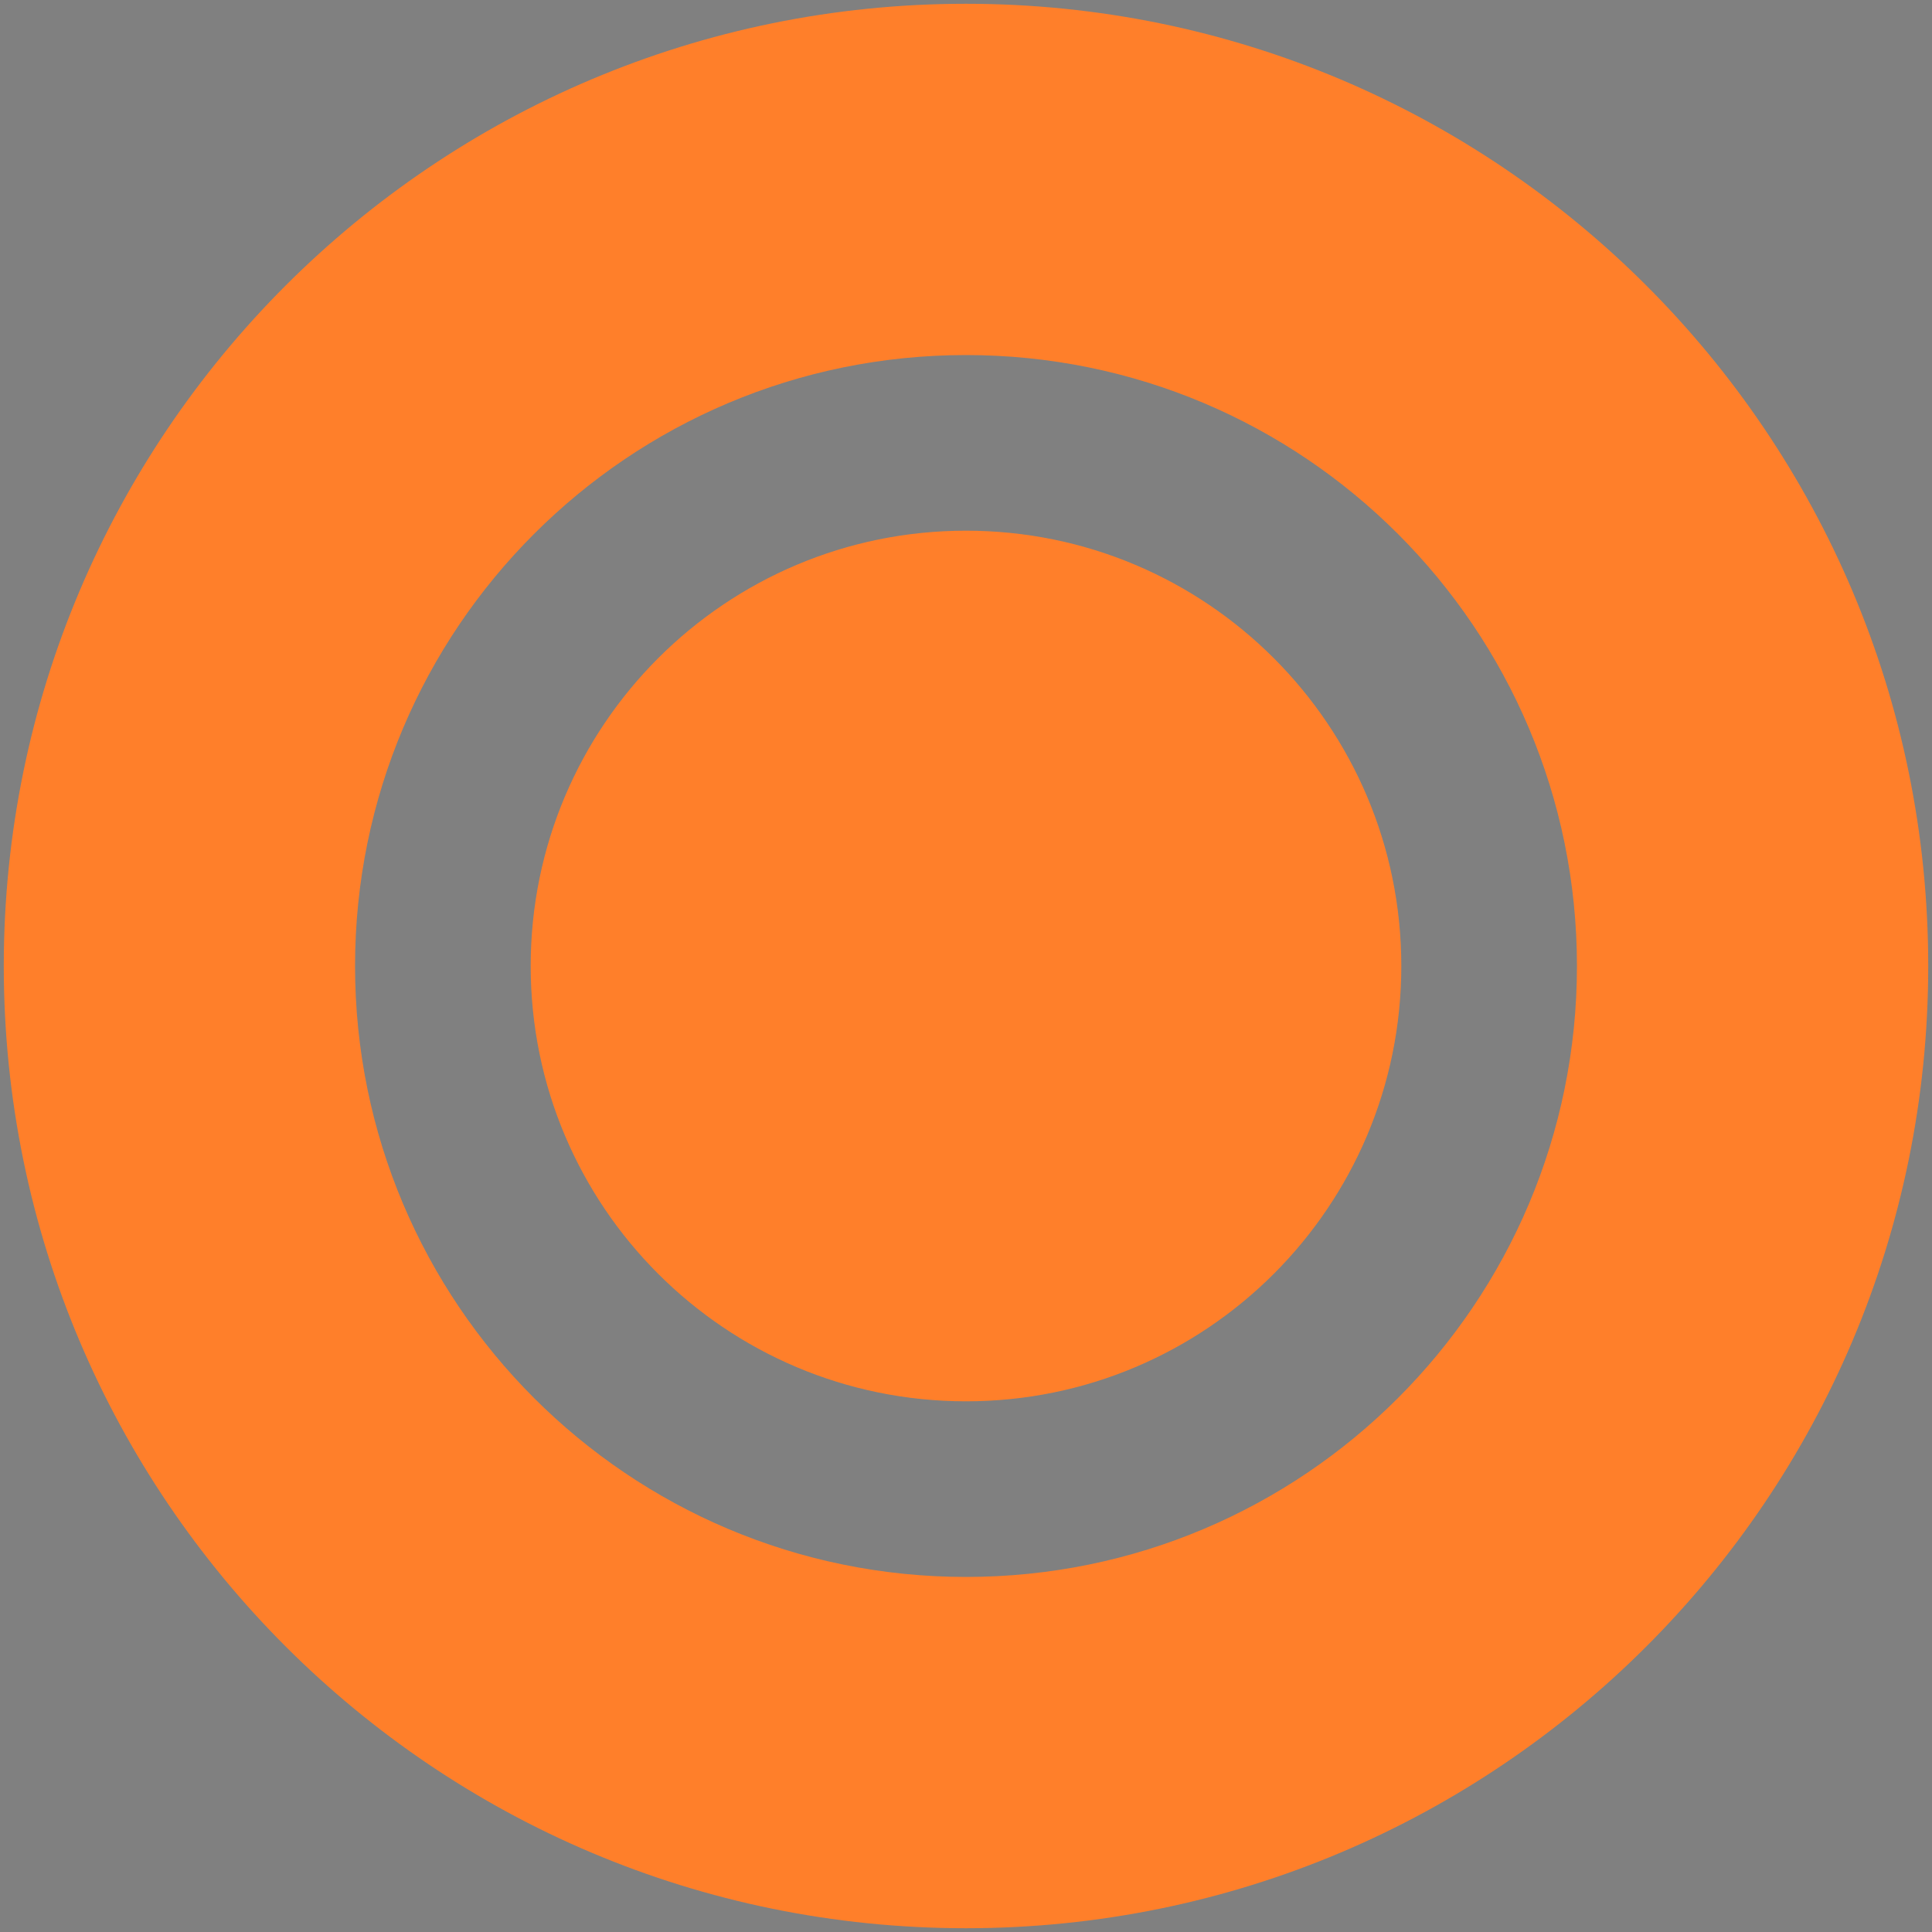 <?xml version="1.0" encoding="UTF-8" standalone="no"?>
<svg
   xmlns:dc="http://purl.org/dc/elements/1.1/"
   xmlns:cc="http://creativecommons.org/ns#"
   xmlns:rdf="http://www.w3.org/1999/02/22-rdf-syntax-ns#"
   xmlns:svg="http://www.w3.org/2000/svg"
   xmlns="http://www.w3.org/2000/svg"
   xmlns:sodipodi="http://sodipodi.sourceforge.net/DTD/sodipodi-0.dtd"
   xmlns:inkscape="http://www.inkscape.org/namespaces/inkscape"
   id="svg4306"
   width="22"
   height="22"
   version="1.1"
   style="enable-background:new"
   sodipodi:docname="maximize.svg"
   inkscape:version="0.92.4 (5da689c313, 2019-01-14)">
  <rect width="100%" height="100%" fill="#808080" stroke="none"/>
  <defs
     id="defs22" />
  <sodipodi:namedview
     pagecolor="#ffffff"
     bordercolor="#666666"
     borderopacity="1"
     objecttolerance="10"
     gridtolerance="10"
     guidetolerance="10"
     inkscape:pageopacity="0"
     inkscape:pageshadow="2"
     inkscape:window-width="1366"
     inkscape:window-height="709"
     id="namedview20"
     showgrid="true"
     inkscape:zoom="5.9204546"
     inkscape:cx="26.877159"
     inkscape:cy="11"
     inkscape:window-x="0"
     inkscape:window-y="0"
     inkscape:window-maximized="1"
     inkscape:current-layer="svg4306"
     showguides="true"
     inkscape:guide-bbox="true">
    <inkscape:grid
       type="xygrid"
       id="grid945" />
    <sodipodi:guide
       position="22,18"
       orientation="0,1"
       id="guide829"
       inkscape:locked="false" />
    <sodipodi:guide
       position="3,18"
       orientation="1,0"
       id="guide831"
       inkscape:locked="false" />
    <sodipodi:guide
       position="3,4"
       orientation="0,1"
       id="guide833"
       inkscape:locked="false" />
    <sodipodi:guide
       position="19,18"
       orientation="1,0"
       id="guide835"
       inkscape:locked="false" />
  </sodipodi:namedview>
  <g
     id="hover-center"
     transform="translate(-22,22)">
    <path
       inkscape:connector-curvature="0"
       id="path851"
       d="m 33,-21.957 c -6.052,0 -10.957,4.905 -10.957,10.957 0,6.052 4.905,10.957 10.957,10.957 6.052,0 10.957,-4.905 10.957,-10.957 0,-6.052 -4.905,-10.957 -10.957,-10.957 z m 0,4 c 3.842,0 6.957,3.115 6.957,6.957 0,3.843 -3.115,6.957 -6.957,6.957 -3.842,0 -6.957,-3.115 -6.957,-6.957 0,-3.842 3.115,-6.957 6.957,-6.957 z m 0,2 c -2.738,0 -4.957,2.219 -4.957,4.957 0,2.738 2.219,4.957 4.957,4.957 2.738,0 4.957,-2.219 4.957,-4.957 0,-2.738 -2.219,-4.957 -4.957,-4.957 z"
       style="fill:#ff7f2a;fill-opacity:1;fill-rule:evenodd;stroke:none;stroke-width:0.026;enable-background:new" />
  </g>
  <g
     id="active-center"
     transform="translate(-22)">
    <path
       id="path916"
       d="M 11,0.043 C 4.948,0.043 0.043,4.948 0.043,11 0.043,17.052 4.948,21.957 11,21.957 17.052,21.957 21.957,17.052 21.957,11 21.957,4.948 17.052,0.043 11,0.043 Z"
       style="opacity:0;fill:#ff7f2a;fill-opacity:0;fill-rule:evenodd;stroke:none;stroke-width:0.026;enable-background:new"
       inkscape:connector-curvature="0" />
    <path
       inkscape:connector-curvature="0"
       id="path914"
       d="M 11,4.043 C 7.158,4.043 4.043,7.158 4.043,11 4.043,14.843 7.158,17.957 11,17.957 c 3.842,0 6.957,-3.115 6.957,-6.957 0,-3.842 -3.115,-6.957 -6.957,-6.957 z m 0,2 c 2.738,0 4.957,2.219 4.957,4.957 0,2.738 -2.219,4.957 -4.957,4.957 C 8.262,15.957 6.043,13.738 6.043,11 6.043,8.262 8.262,6.043 11,6.043 Z"
       style="fill:#ebebeb;fill-opacity:1;fill-rule:evenodd;stroke:none;stroke-width:0.026;enable-background:new" />
  </g>
  <g
     style="fill:#ff7f2a;fill-opacity:1;enable-background:new"
     id="pressed-center"
     transform="translate(22)">
    <path
       id="path916-2"
       d="M 11,0.043 C 4.948,0.043 0.043,4.948 0.043,11 0.043,17.052 4.948,21.957 11,21.957 17.052,21.957 21.957,17.052 21.957,11 21.957,4.948 17.052,0.043 11,0.043 Z"
       style="opacity:0;fill:#ff7f2a;fill-opacity:1;fill-rule:evenodd;stroke:none;stroke-width:0.026;enable-background:new"
       inkscape:connector-curvature="0" />
    <path
       inkscape:connector-curvature="0"
       id="path914-9"
       d="M 11,4.043 C 7.158,4.043 4.043,7.158 4.043,11 4.043,14.843 7.158,17.957 11,17.957 c 3.842,0 6.957,-3.115 6.957,-6.957 0,-3.842 -3.115,-6.957 -6.957,-6.957 z m 0,2 c 2.738,0 4.957,2.219 4.957,4.957 0,2.738 -2.219,4.957 -4.957,4.957 C 8.262,15.957 6.043,13.738 6.043,11 6.043,8.262 8.262,6.043 11,6.043 Z"
       style="fill:#ff7f2a;fill-opacity:1;fill-rule:evenodd;stroke:none;stroke-width:0.026;enable-background:new" />
  </g>
  <g
     style="fill:#333333;fill-opacity:1;enable-background:new"
     id="deactivated-center"
     transform="translate(66,-0.043)">
    <path
       id="path916-2-2"
       d="M 11,0.043 C 4.948,0.043 0.043,4.948 0.043,11 0.043,17.052 4.948,21.957 11,21.957 17.052,21.957 21.957,17.052 21.957,11 21.957,4.948 17.052,0.043 11,0.043 Z"
       style="opacity:0;fill:#333333;fill-opacity:1;fill-rule:evenodd;stroke:none;stroke-width:0.026;enable-background:new"
       inkscape:connector-curvature="0" />
    <path
       inkscape:connector-curvature="0"
       id="path914-9-7"
       d="M 11,4.043 C 7.158,4.043 4.043,7.158 4.043,11 4.043,14.843 7.158,17.957 11,17.957 c 3.842,0 6.957,-3.115 6.957,-6.957 0,-3.842 -3.115,-6.957 -6.957,-6.957 z m 0,2 c 2.738,0 4.957,2.219 4.957,4.957 0,2.738 -2.219,4.957 -4.957,4.957 C 8.262,15.957 6.043,13.738 6.043,11 6.043,8.262 8.262,6.043 11,6.043 Z"
       style="fill:#333333;fill-opacity:1;fill-rule:evenodd;stroke:none;stroke-width:0.026;enable-background:new" />
  </g>
  <g
     style="fill:#333333;fill-opacity:1;enable-background:new"
     id="inactive-center"
     transform="translate(44.017)">
    <path
       id="path916-2-2-9"
       d="M 11,0.043 C 4.948,0.043 0.043,4.948 0.043,11 0.043,17.052 4.948,21.957 11,21.957 17.052,21.957 21.957,17.052 21.957,11 21.957,4.948 17.052,0.043 11,0.043 Z"
       style="opacity:0;fill:#333333;fill-opacity:1;fill-rule:evenodd;stroke:none;stroke-width:0.026;enable-background:new"
       inkscape:connector-curvature="0" />
    <path
       inkscape:connector-curvature="0"
       id="path914-9-7-3"
       d="M 11,4.043 C 7.158,4.043 4.043,7.158 4.043,11 4.043,14.843 7.158,17.957 11,17.957 c 3.842,0 6.957,-3.115 6.957,-6.957 0,-3.842 -3.115,-6.957 -6.957,-6.957 z m 0,2 c 2.738,0 4.957,2.219 4.957,4.957 0,2.738 -2.219,4.957 -4.957,4.957 C 8.262,15.957 6.043,13.738 6.043,11 6.043,8.262 8.262,6.043 11,6.043 Z"
       style="fill:#333333;fill-opacity:1;fill-rule:evenodd;stroke:none;stroke-width:0.026;enable-background:new" />
  </g>
</svg>
